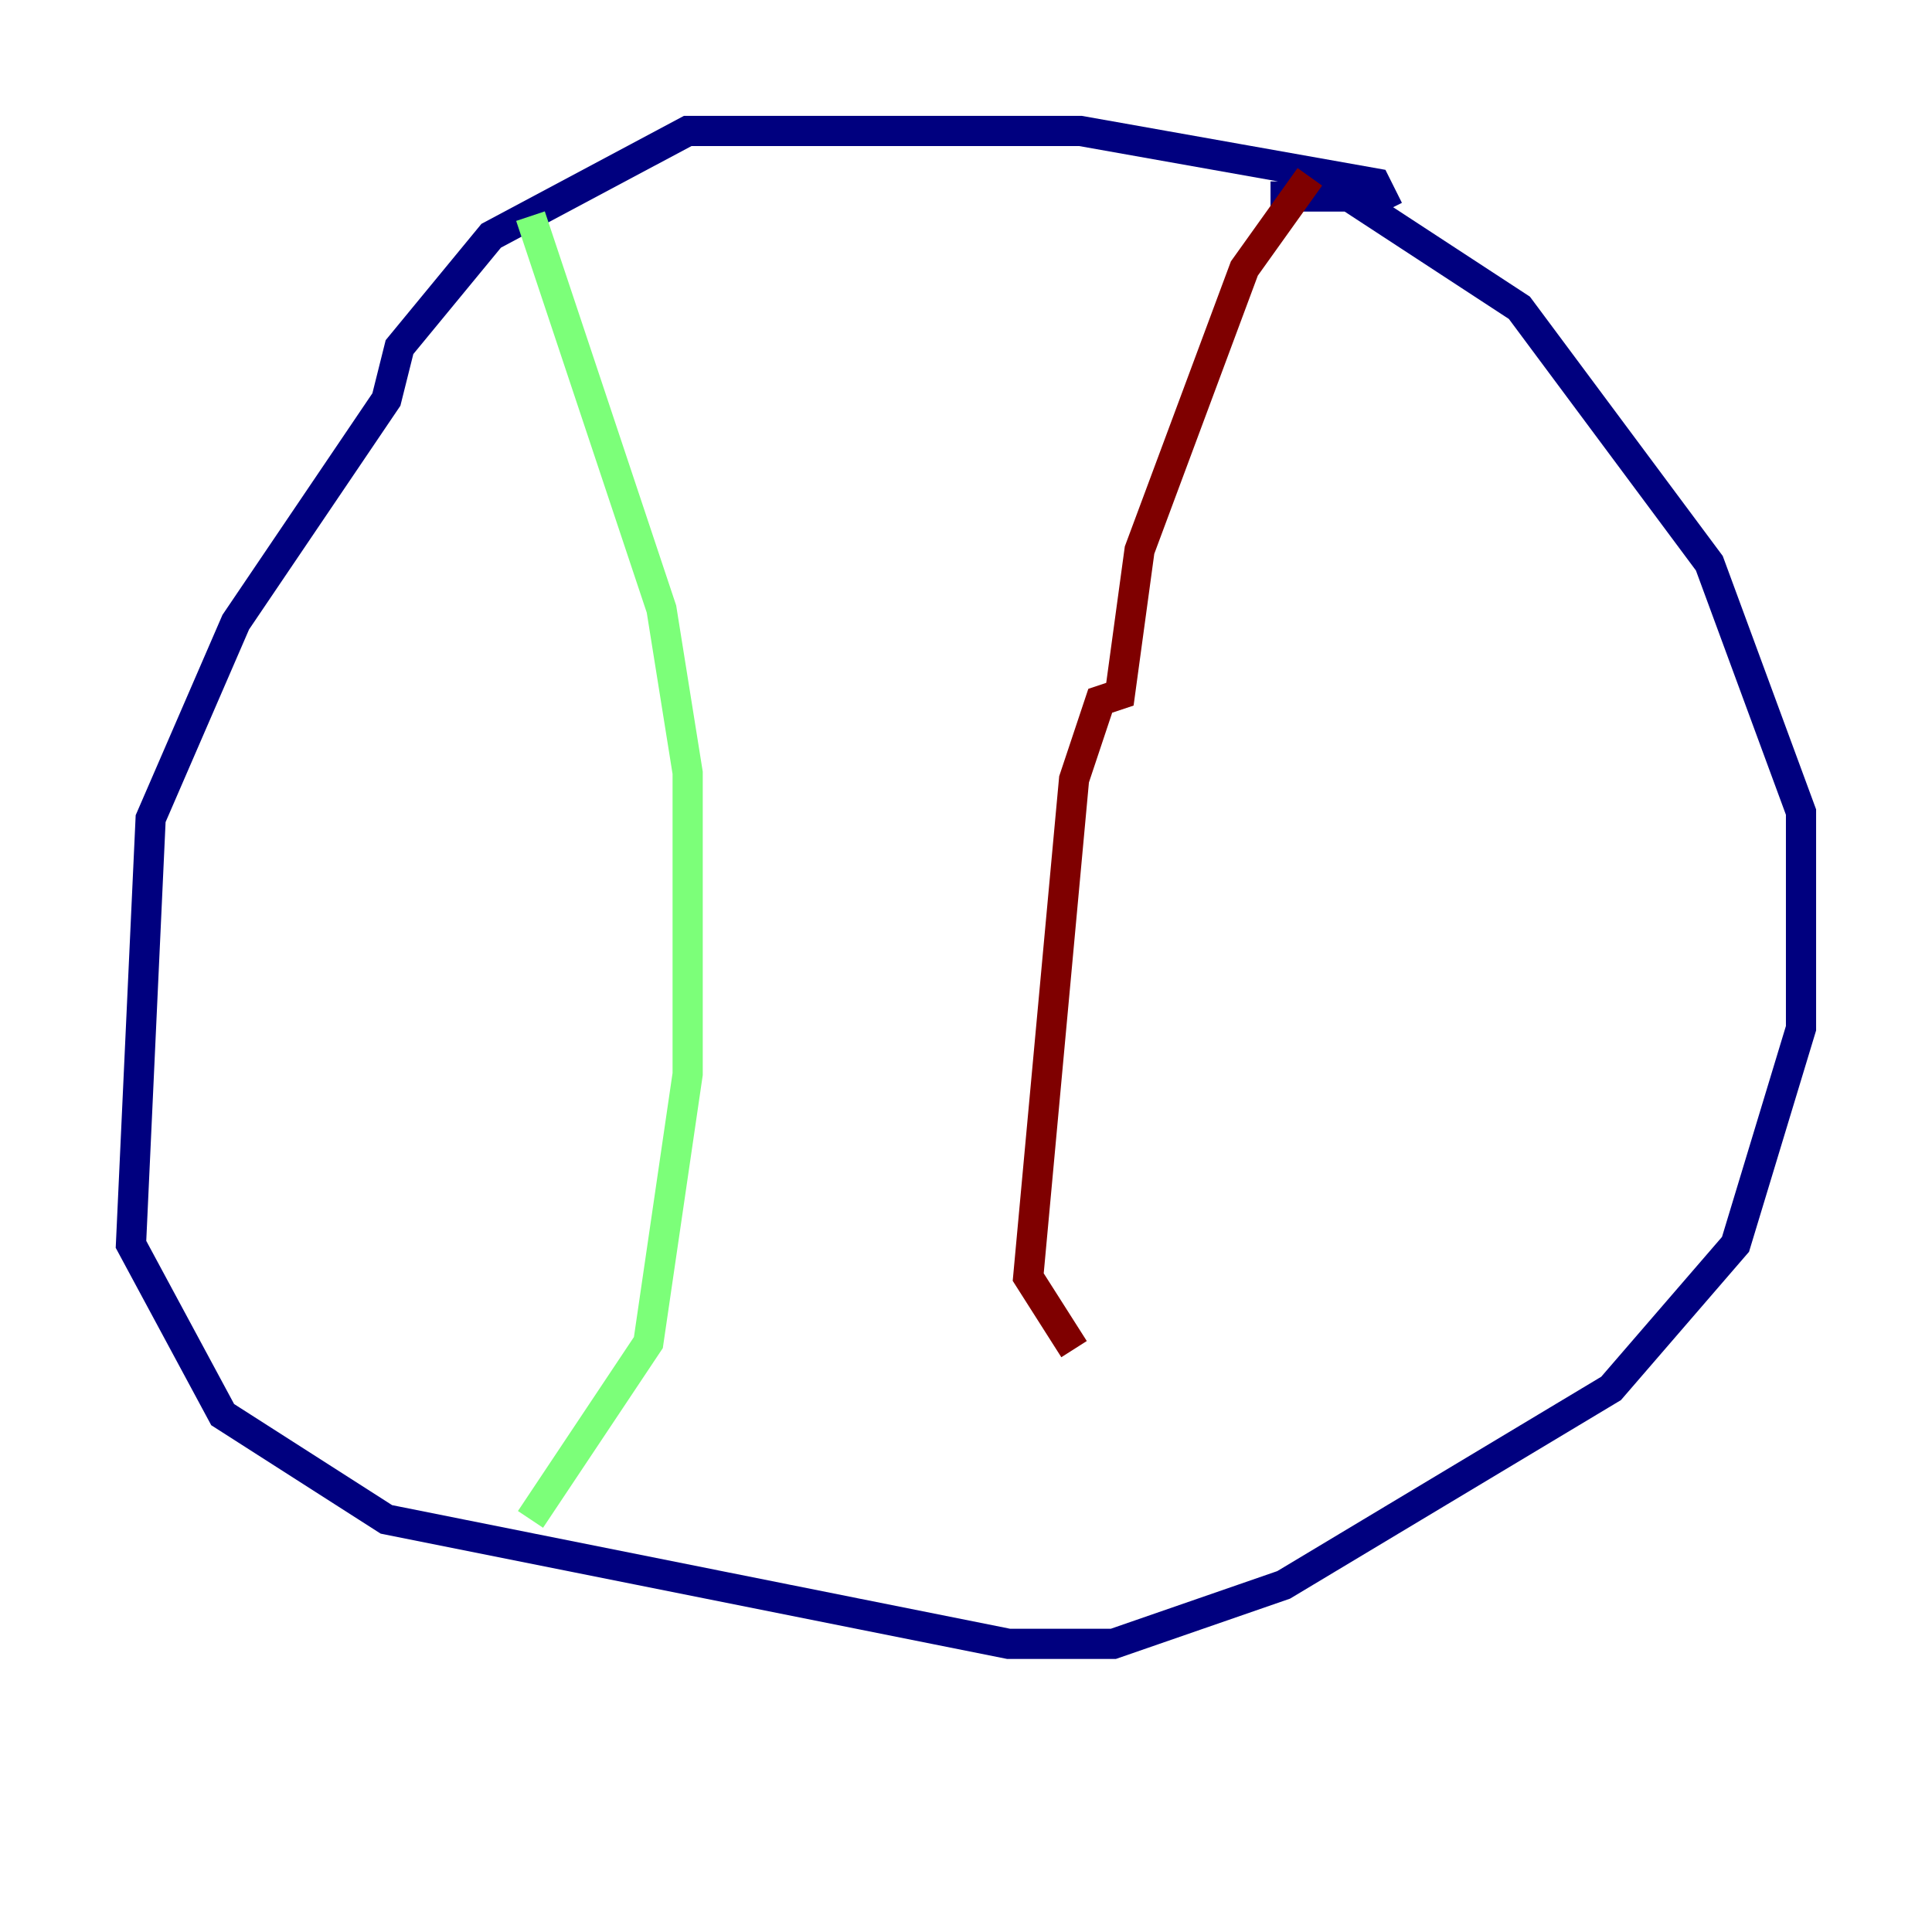 <?xml version="1.0" encoding="utf-8" ?>
<svg baseProfile="tiny" height="128" version="1.2" viewBox="0,0,128,128" width="128" xmlns="http://www.w3.org/2000/svg" xmlns:ev="http://www.w3.org/2001/xml-events" xmlns:xlink="http://www.w3.org/1999/xlink"><defs /><polyline fill="none" points="91.986,13.885 91.119,12.149 71.593,8.678 45.559,8.678 32.542,15.62 26.468,22.997 25.6,26.468 15.62,41.22 9.98,54.237 8.678,82.441 14.752,93.722 25.6,100.664 66.82,108.909 73.763,108.909 85.044,105.003 106.739,91.986 114.983,82.441 119.322,68.122 119.322,53.803 113.248,37.315 100.664,20.393 89.383,13.017 84.176,13.017" stroke="#00007f" stroke-width="2" /><polyline fill="none" points="35.146,14.319 43.824,40.352 45.559,51.2 45.559,71.159 42.956,88.949 35.146,100.664" stroke="#7cff79" stroke-width="2" /><polyline fill="none" points="86.78,11.715 82.441,17.79 75.498,36.447 74.197,45.993 72.895,46.427 71.159,51.634 68.122,84.61 71.159,89.383" stroke="#7f0000" stroke-width="2" /></svg>